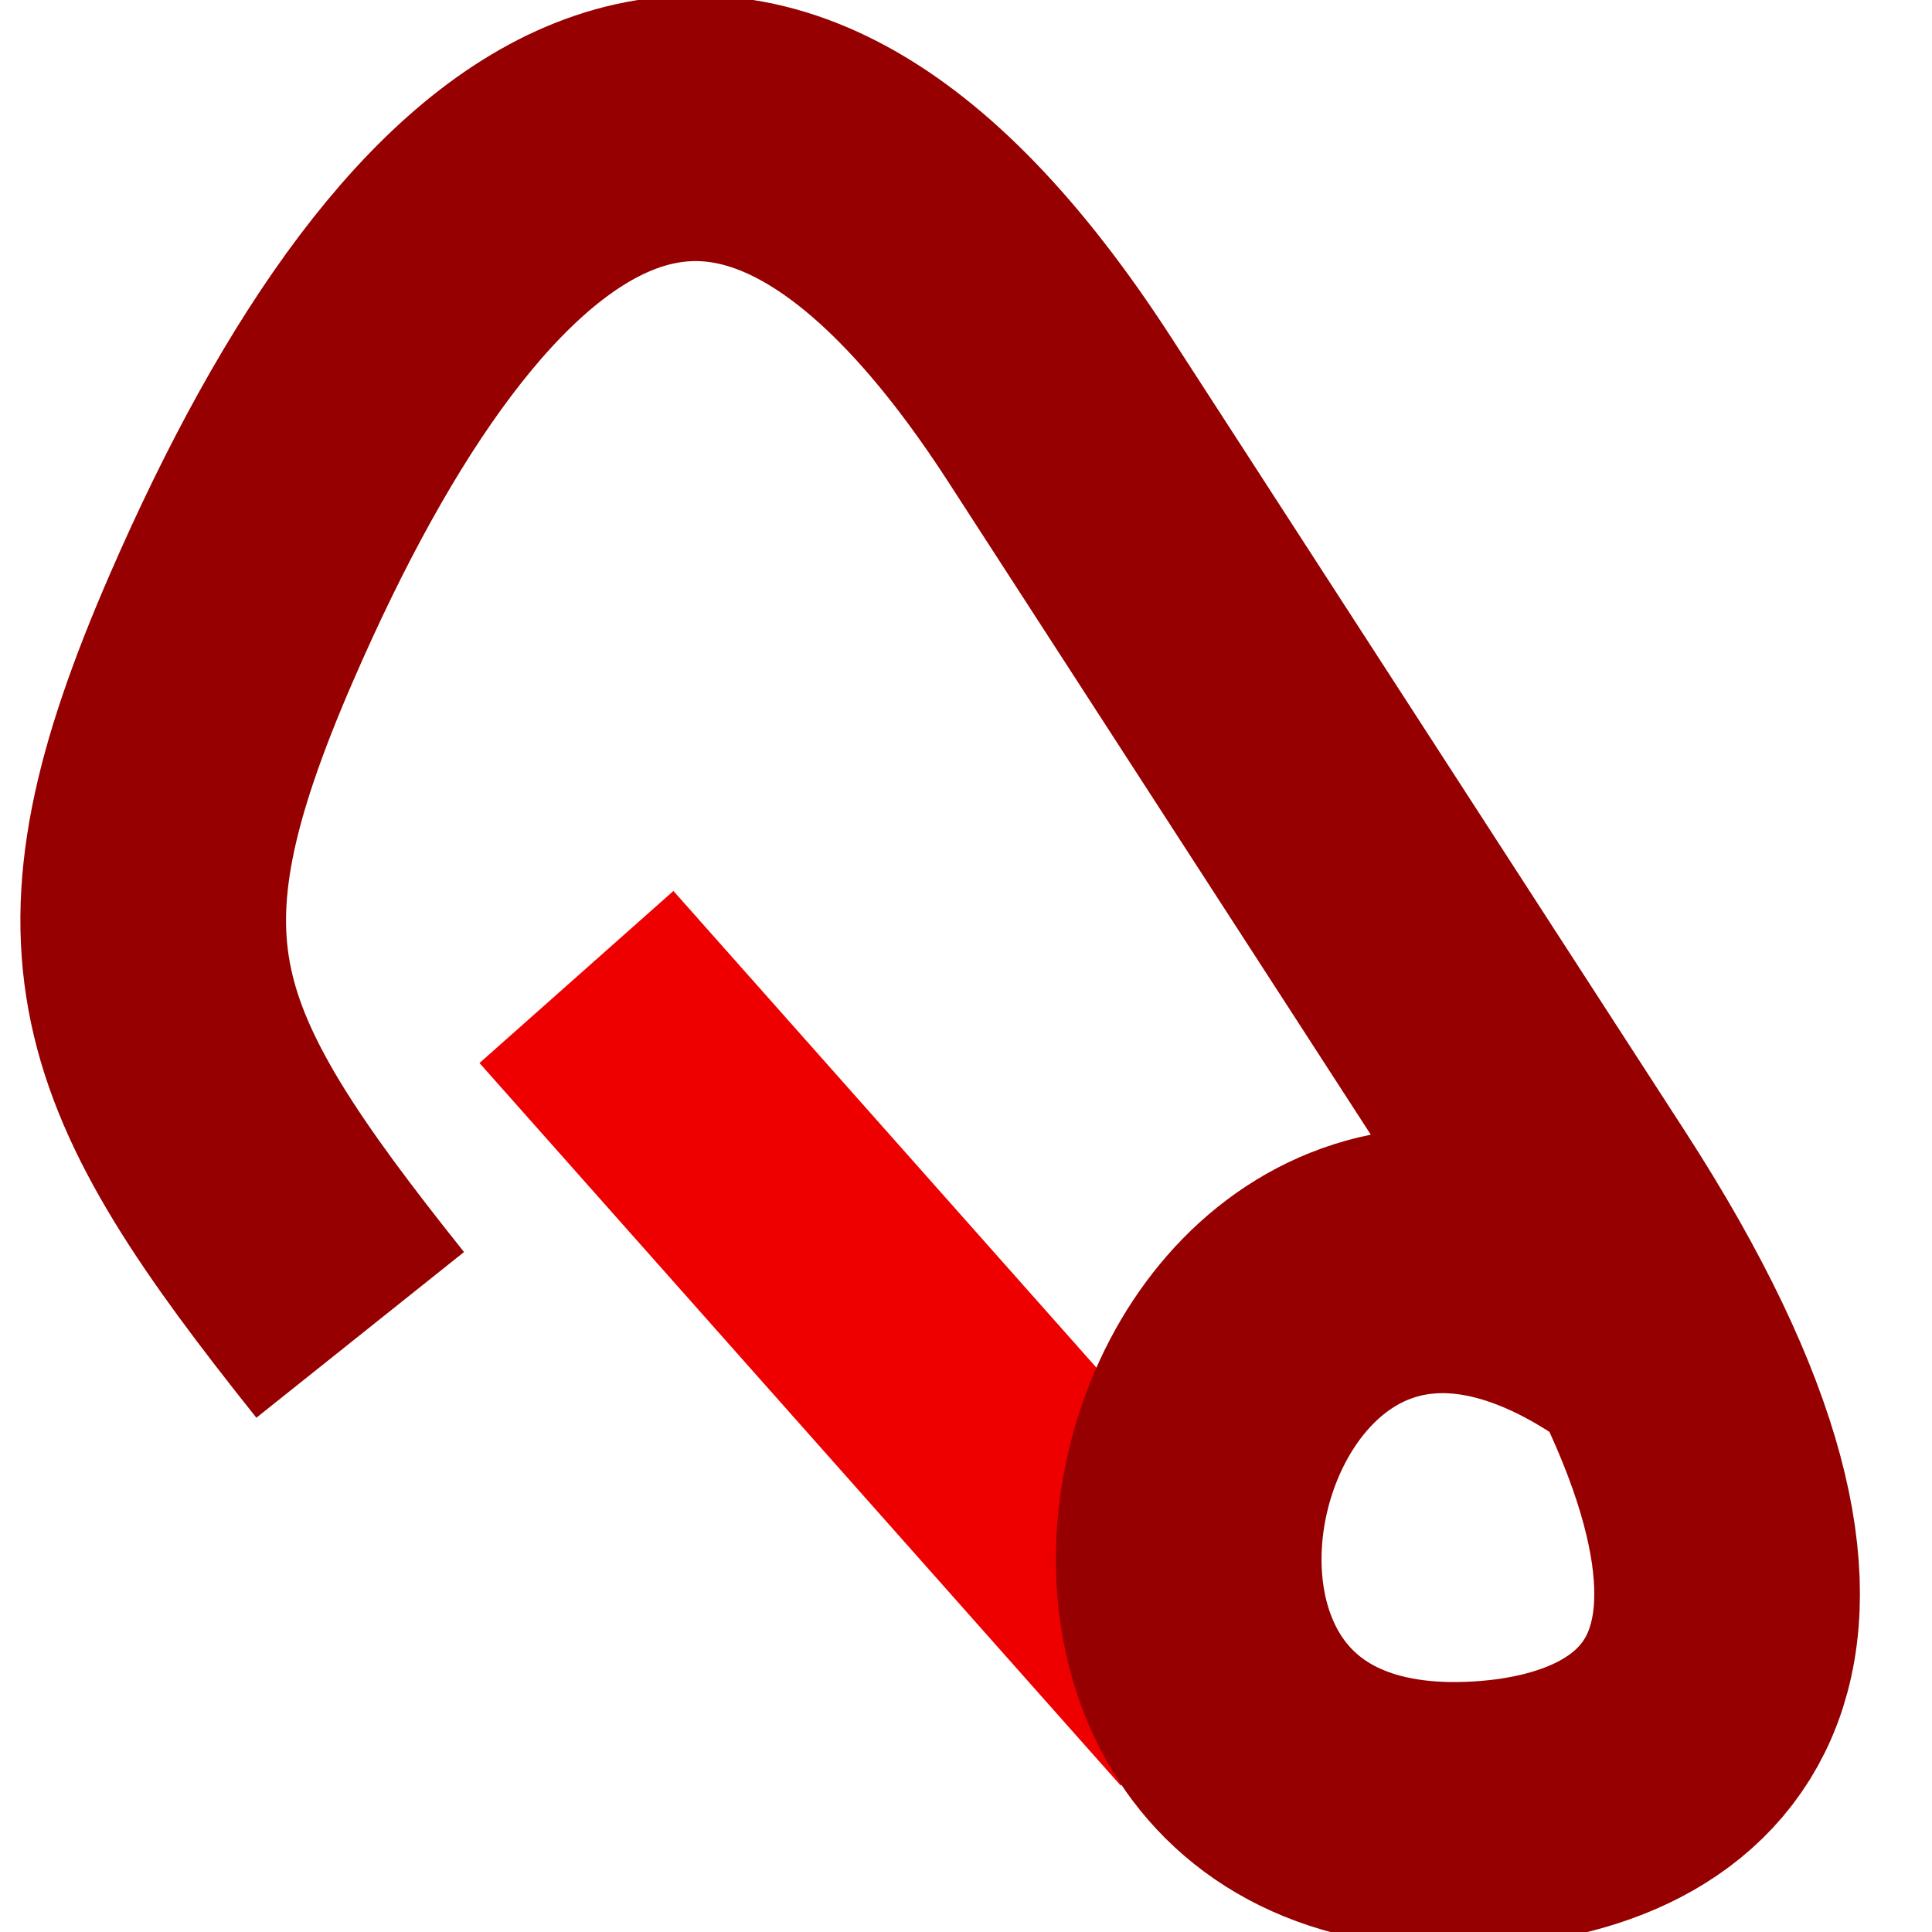 <?xml version="1.0" encoding="UTF-8" standalone="no"?>
<svg xmlns:dc="http://purl.org/dc/elements/1.1/" xmlns:cc="http://creativecommons.org/ns#" xmlns:rdf="http://www.w3.org/1999/02/22-rdf-syntax-ns#" xmlns:svg="http://www.w3.org/2000/svg" xmlns="http://www.w3.org/2000/svg" xmlns:sodipodi="http://sodipodi.sourceforge.net/DTD/sodipodi-0.dtd" xmlns:inkscape="http://www.inkscape.org/namespaces/inkscape" width="16" height="16" id="svg2" sodipodi:version="0.32" inkscape:version="0.46" version="1.0" sodipodi:docname="karabiner.svg" inkscape:output_extension="org.inkscape.output.svg.inkscape">
  <defs id="defs4"/>
  <sodipodi:namedview id="base" pagecolor="#ffffff" bordercolor="#666666" borderopacity="1.0" inkscape:pageopacity="0.0" inkscape:pageshadow="2" inkscape:zoom="22.627417" inkscape:cx="4.4363583" inkscape:cy="8.4684623" inkscape:document-units="px" inkscape:current-layer="layer1" showgrid="false" inkscape:snap-guide="true" inkscape:snap-intersection-line-segments="false" inkscape:snap-global="false" showguides="true" inkscape:window-width="1164" inkscape:window-height="779" inkscape:window-x="65" inkscape:window-y="12"/>
  <g inkscape:label="Ebene 1" inkscape:groupmode="layer" id="layer1">
    <path style="fill:none;fill-opacity:1;fill-rule:evenodd;stroke: #EE0001;stroke-width:2.147;stroke-linecap:butt;stroke-linejoin:miter;stroke-miterlimit:4;stroke-dasharray:none;stroke-opacity:1" d="M 4.774,8.091 L 10.084,14.075" id="path3161" sodipodi:nodetypes="cc" inkscape:transform-center-x="3.7190946" inkscape:transform-center-y="-2.3881577"/>

    <path style="fill:none;fill-rule:evenodd;stroke:#960000;stroke-width:2.2;stroke-linecap:butt;stroke-linejoin:miter;stroke-miterlimit:4;stroke-dasharray:none;stroke-opacity:1" d="M 2.983,11.055 C 1.146,8.753 0.777,7.821 1.917,5.198 C 3.69,1.115 6.096,-0.749 8.776,3.392 L 13.031,9.966 C 15.469,13.733 13.96,14.955 12.192,15.027 C 8.074,15.197 9.892,8.334 13.658,11.092" id="path2385" sodipodi:nodetypes="cszzsc"/>

  </g>
</svg>
